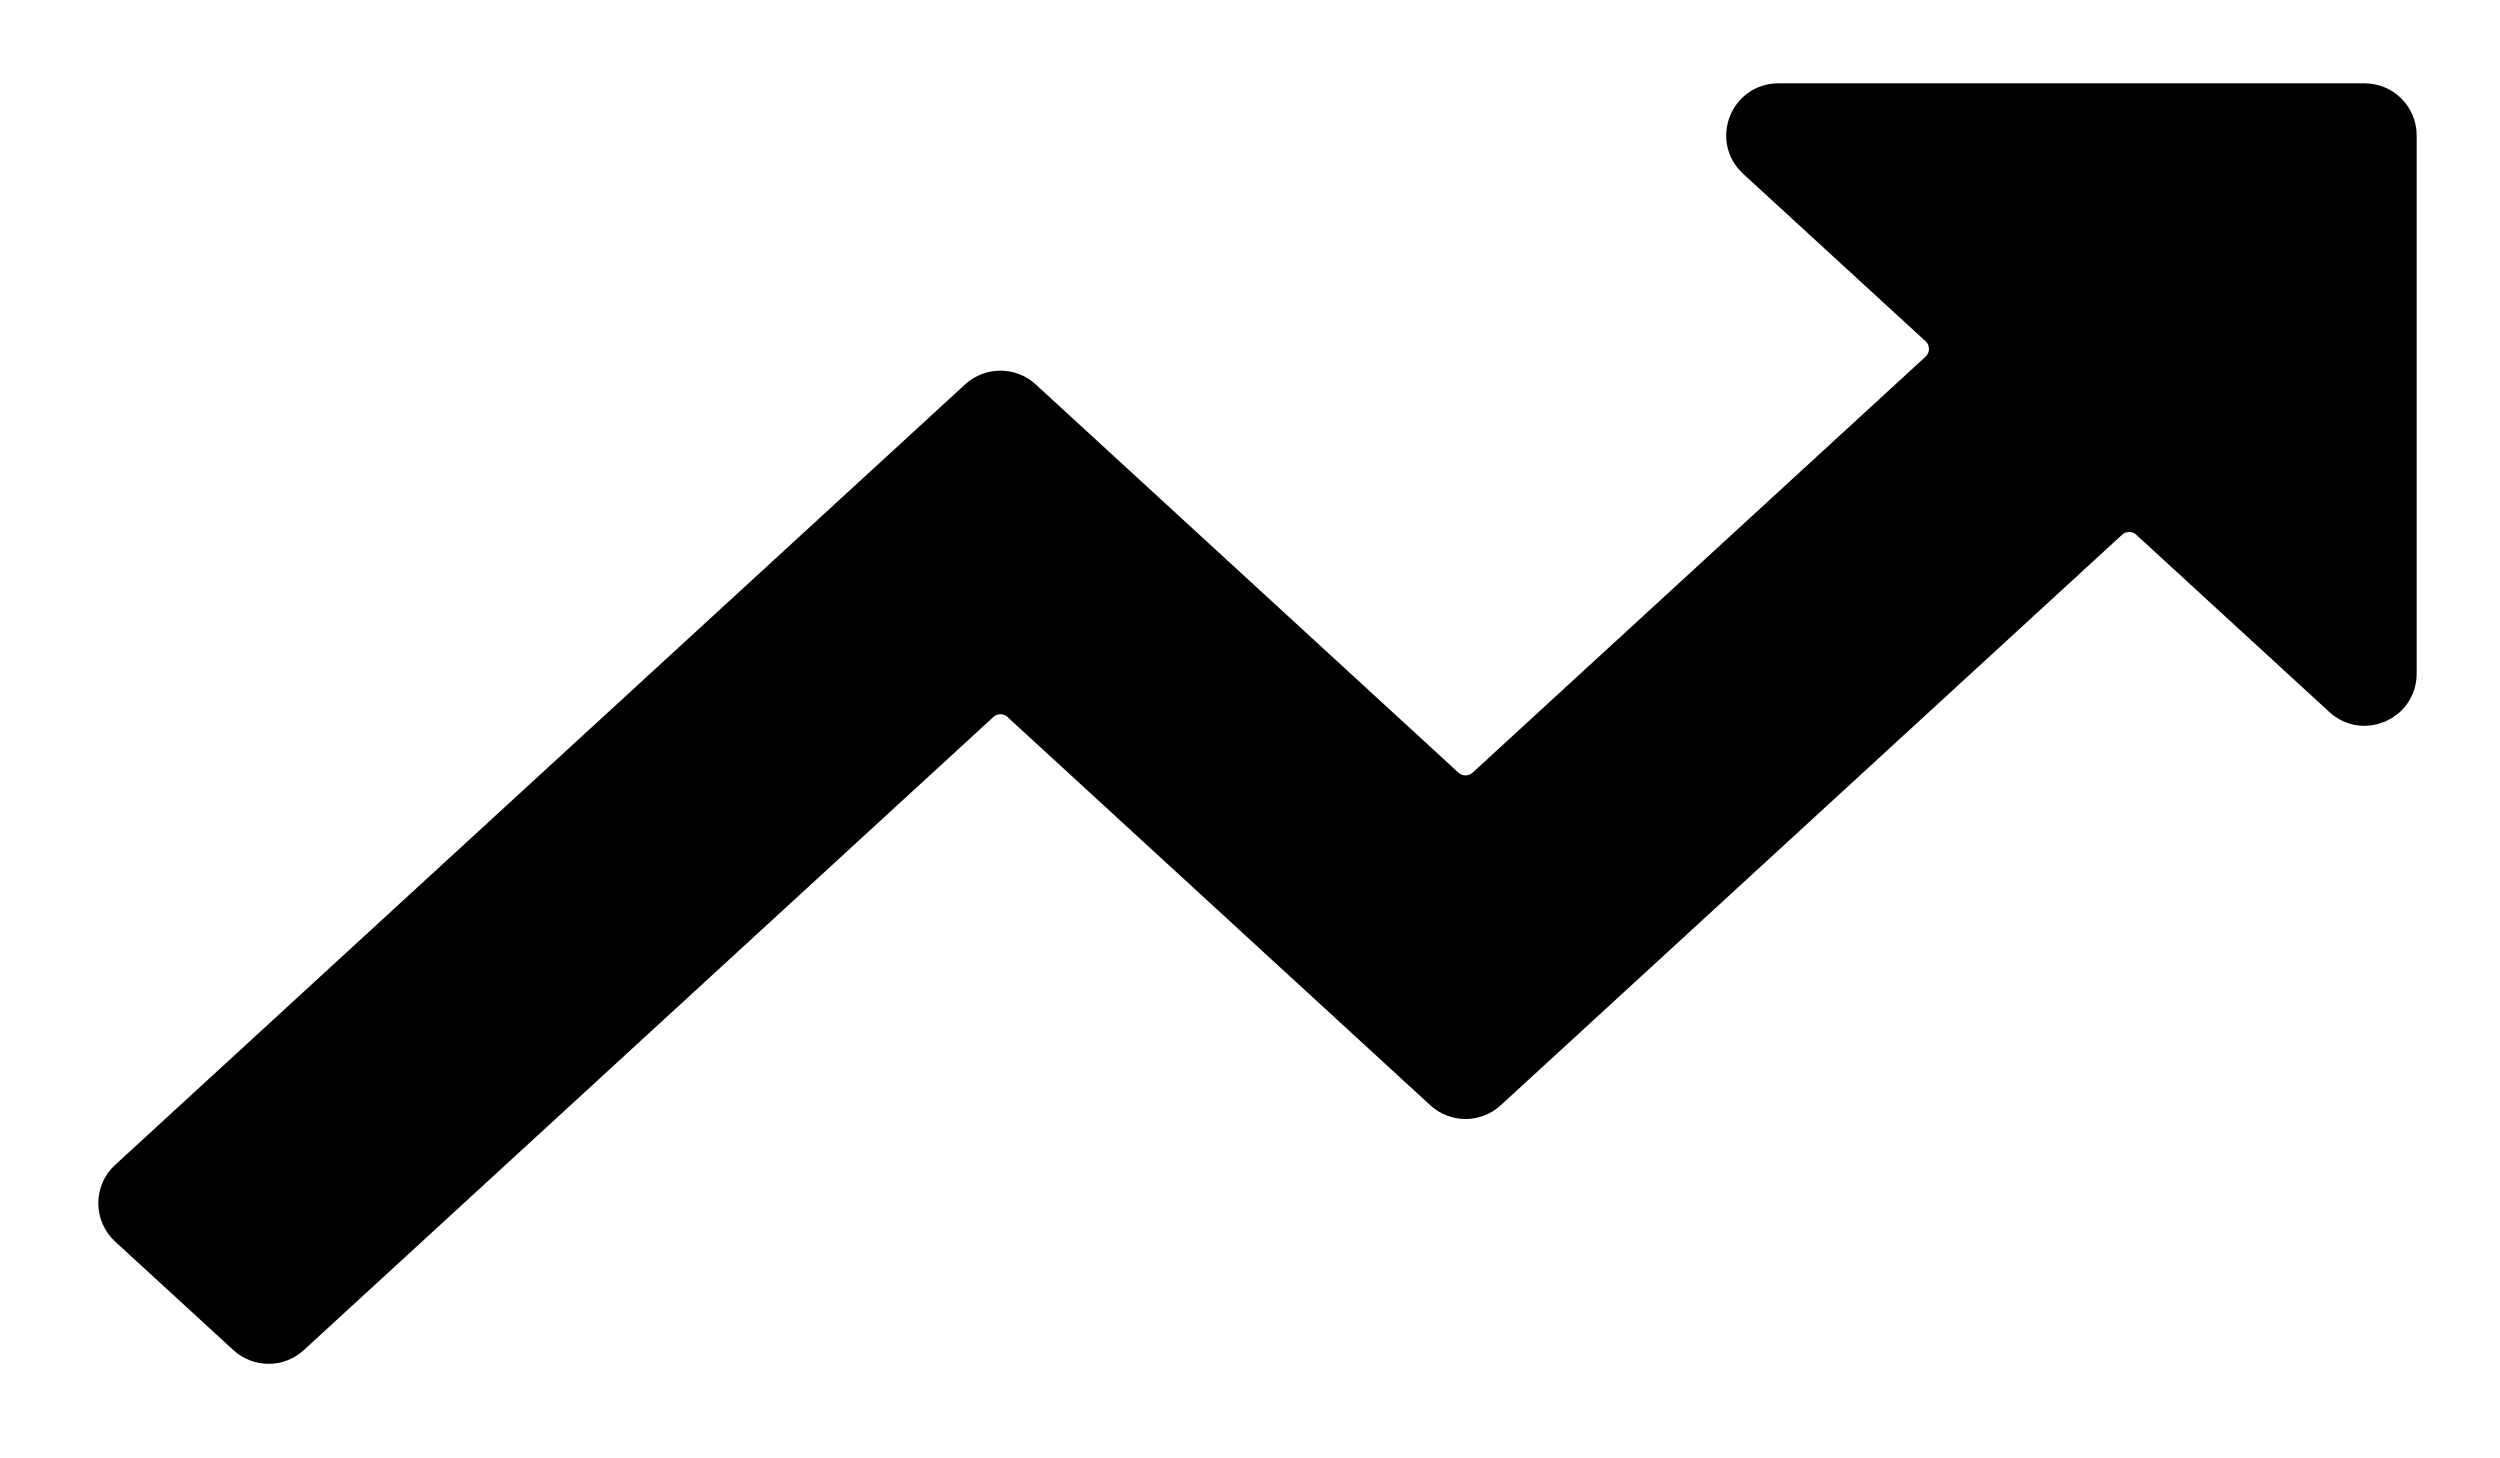 <svg width="24" height="14" viewBox="0 0 24 14" fill="none" xmlns="http://www.w3.org/2000/svg">
<path d="M9.401 6.736C9.516 6.63 9.692 6.63 9.807 6.736L13.866 10.463C13.981 10.569 14.157 10.569 14.272 10.463L20.237 4.986C20.352 4.881 20.528 4.881 20.643 4.986L22.497 6.688C22.689 6.865 23 6.729 23 6.467V1.3C23 1.134 22.866 1 22.7 1H17.072C16.799 1 16.668 1.336 16.869 1.521L18.621 3.129C18.75 3.248 18.75 3.452 18.621 3.571L14.272 7.565C14.157 7.67 13.981 7.67 13.866 7.565L9.807 3.837C9.692 3.732 9.516 3.732 9.401 3.837L1.241 11.33C1.111 11.448 1.111 11.653 1.241 11.772L2.376 12.814C2.49 12.919 2.667 12.919 2.781 12.814L9.401 6.736Z" fill="black" stroke="black" stroke-width="0.4"/>
</svg>
